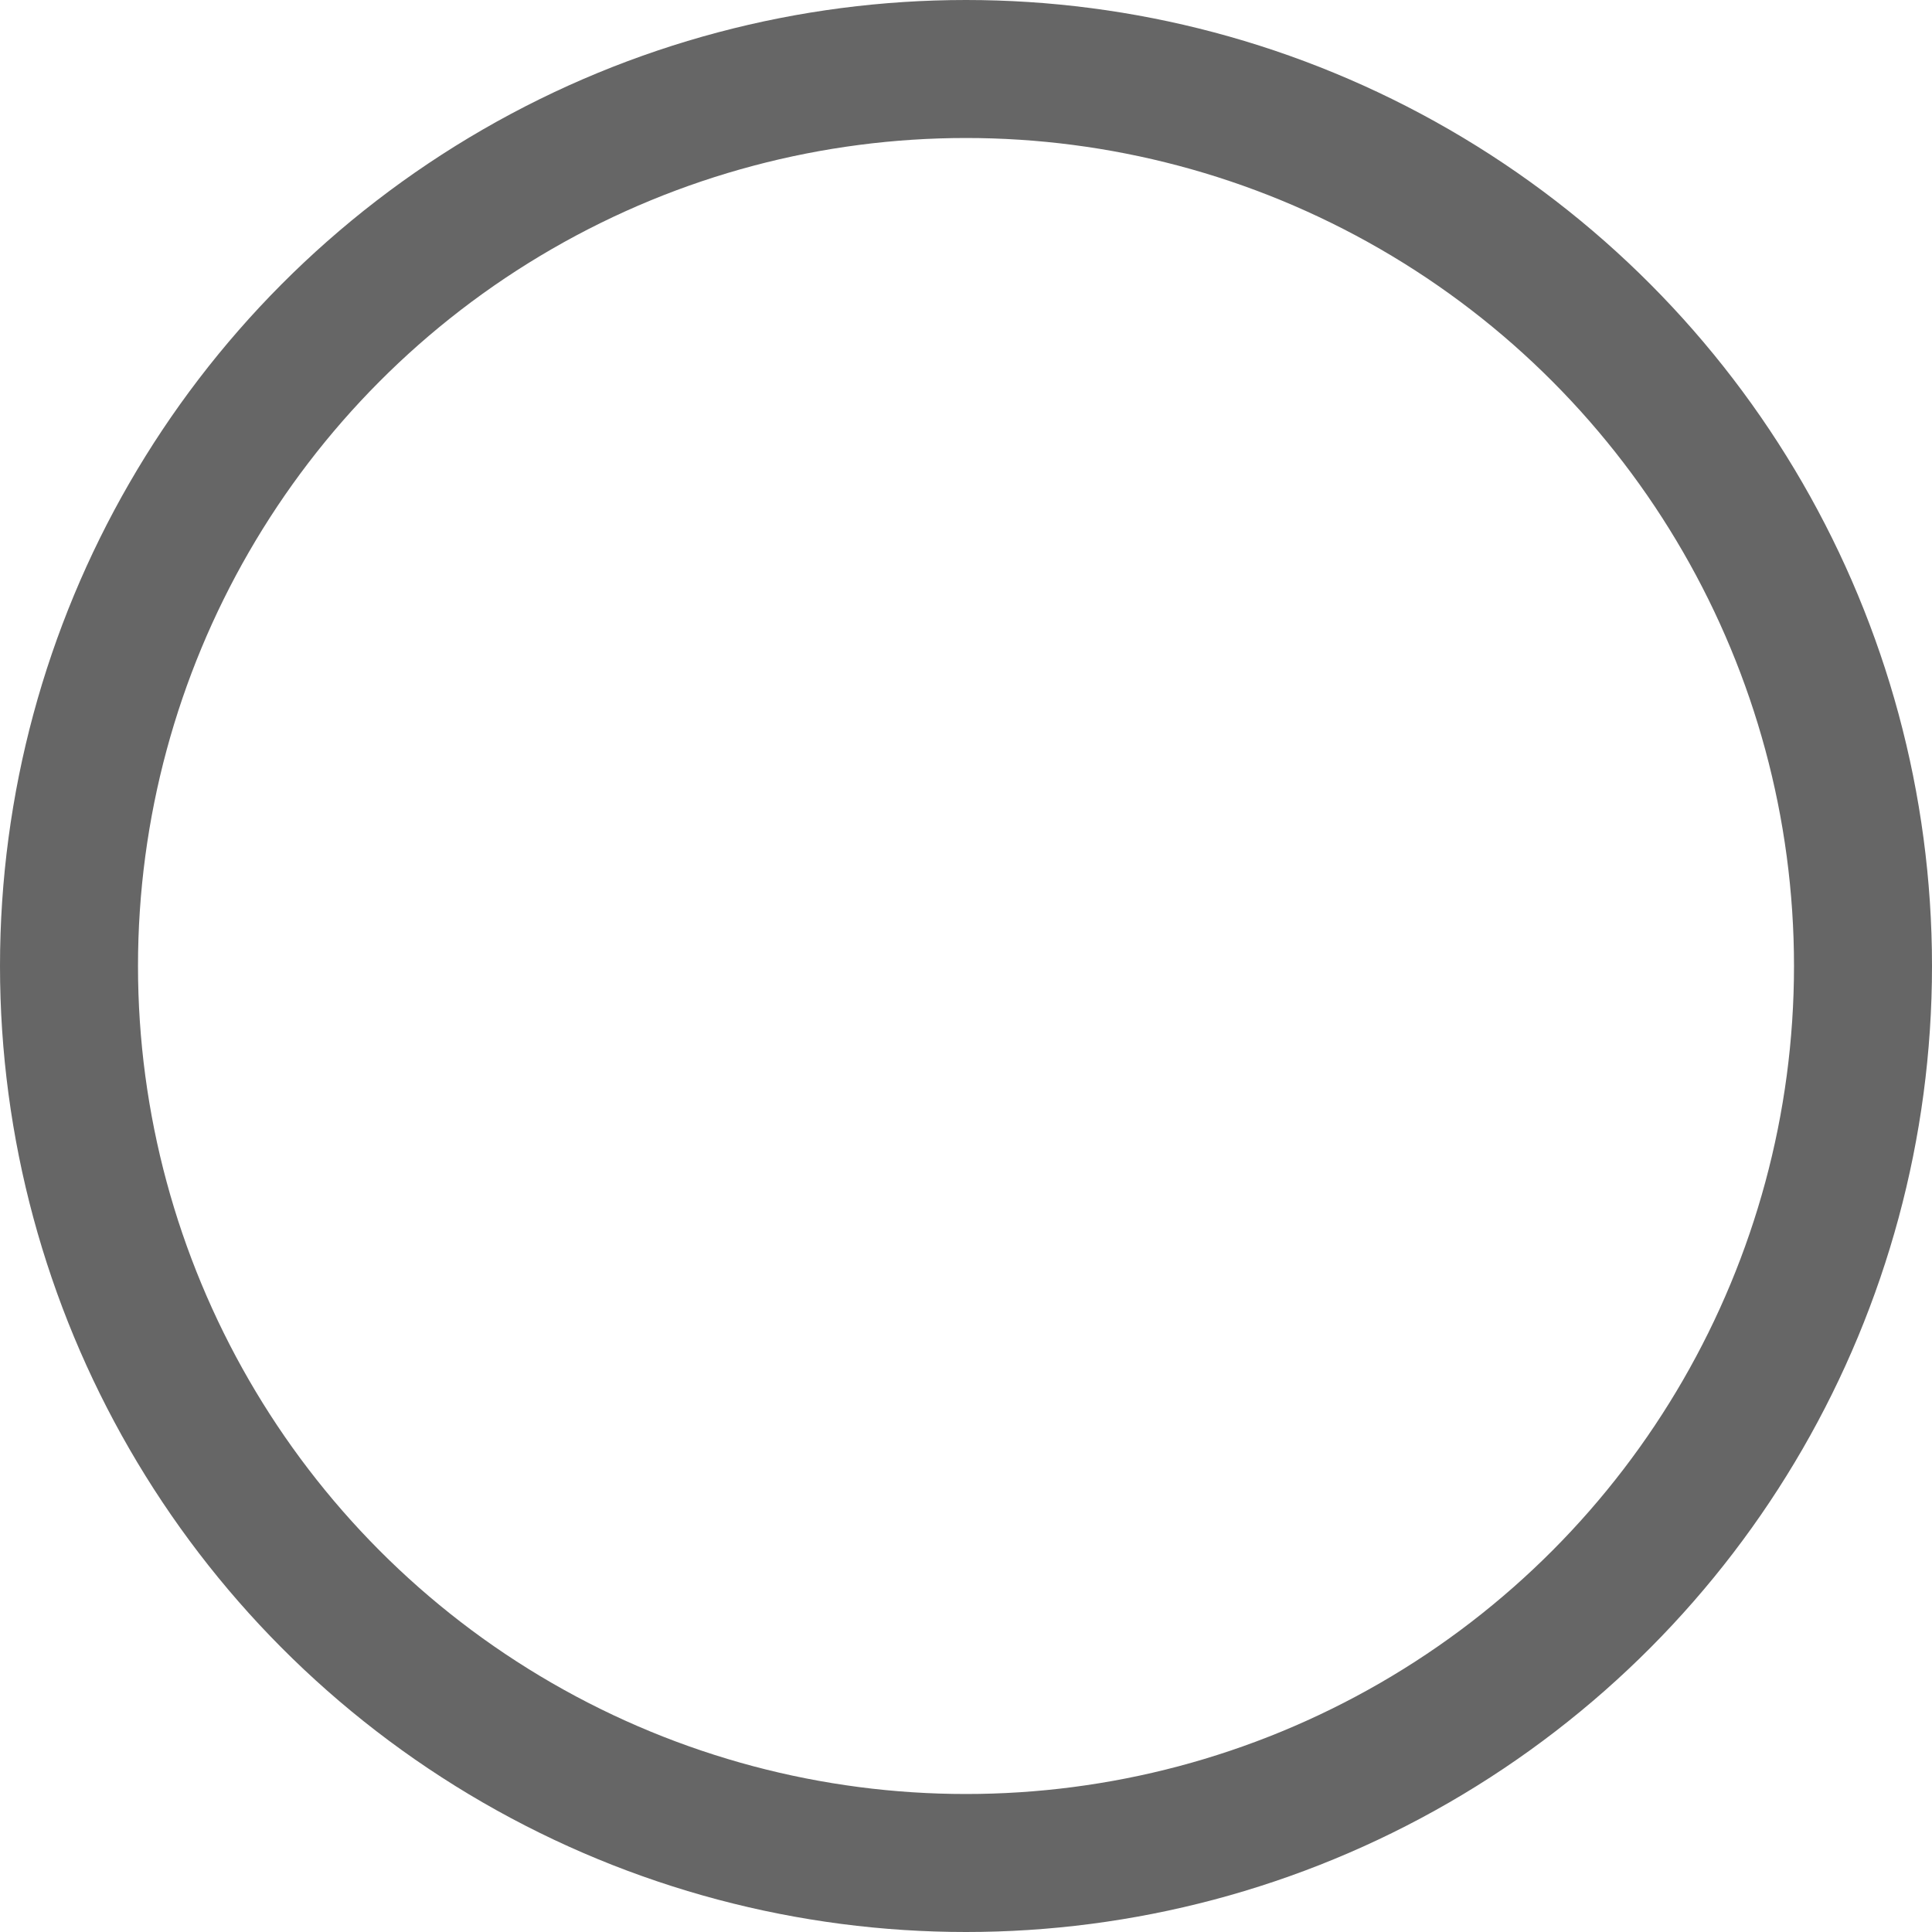 <svg xmlns="http://www.w3.org/2000/svg" width="14" height="14" viewBox="0 0 14 14">
    <g>
        <g fill="none" stroke="#666" transform="translate(-800 -651) translate(800 651)">
            <circle cx="7" cy="7" r="7" stroke="none"/>
            <circle cx="7" cy="7" r="6.5"/>
        </g>
    </g>
</svg>
